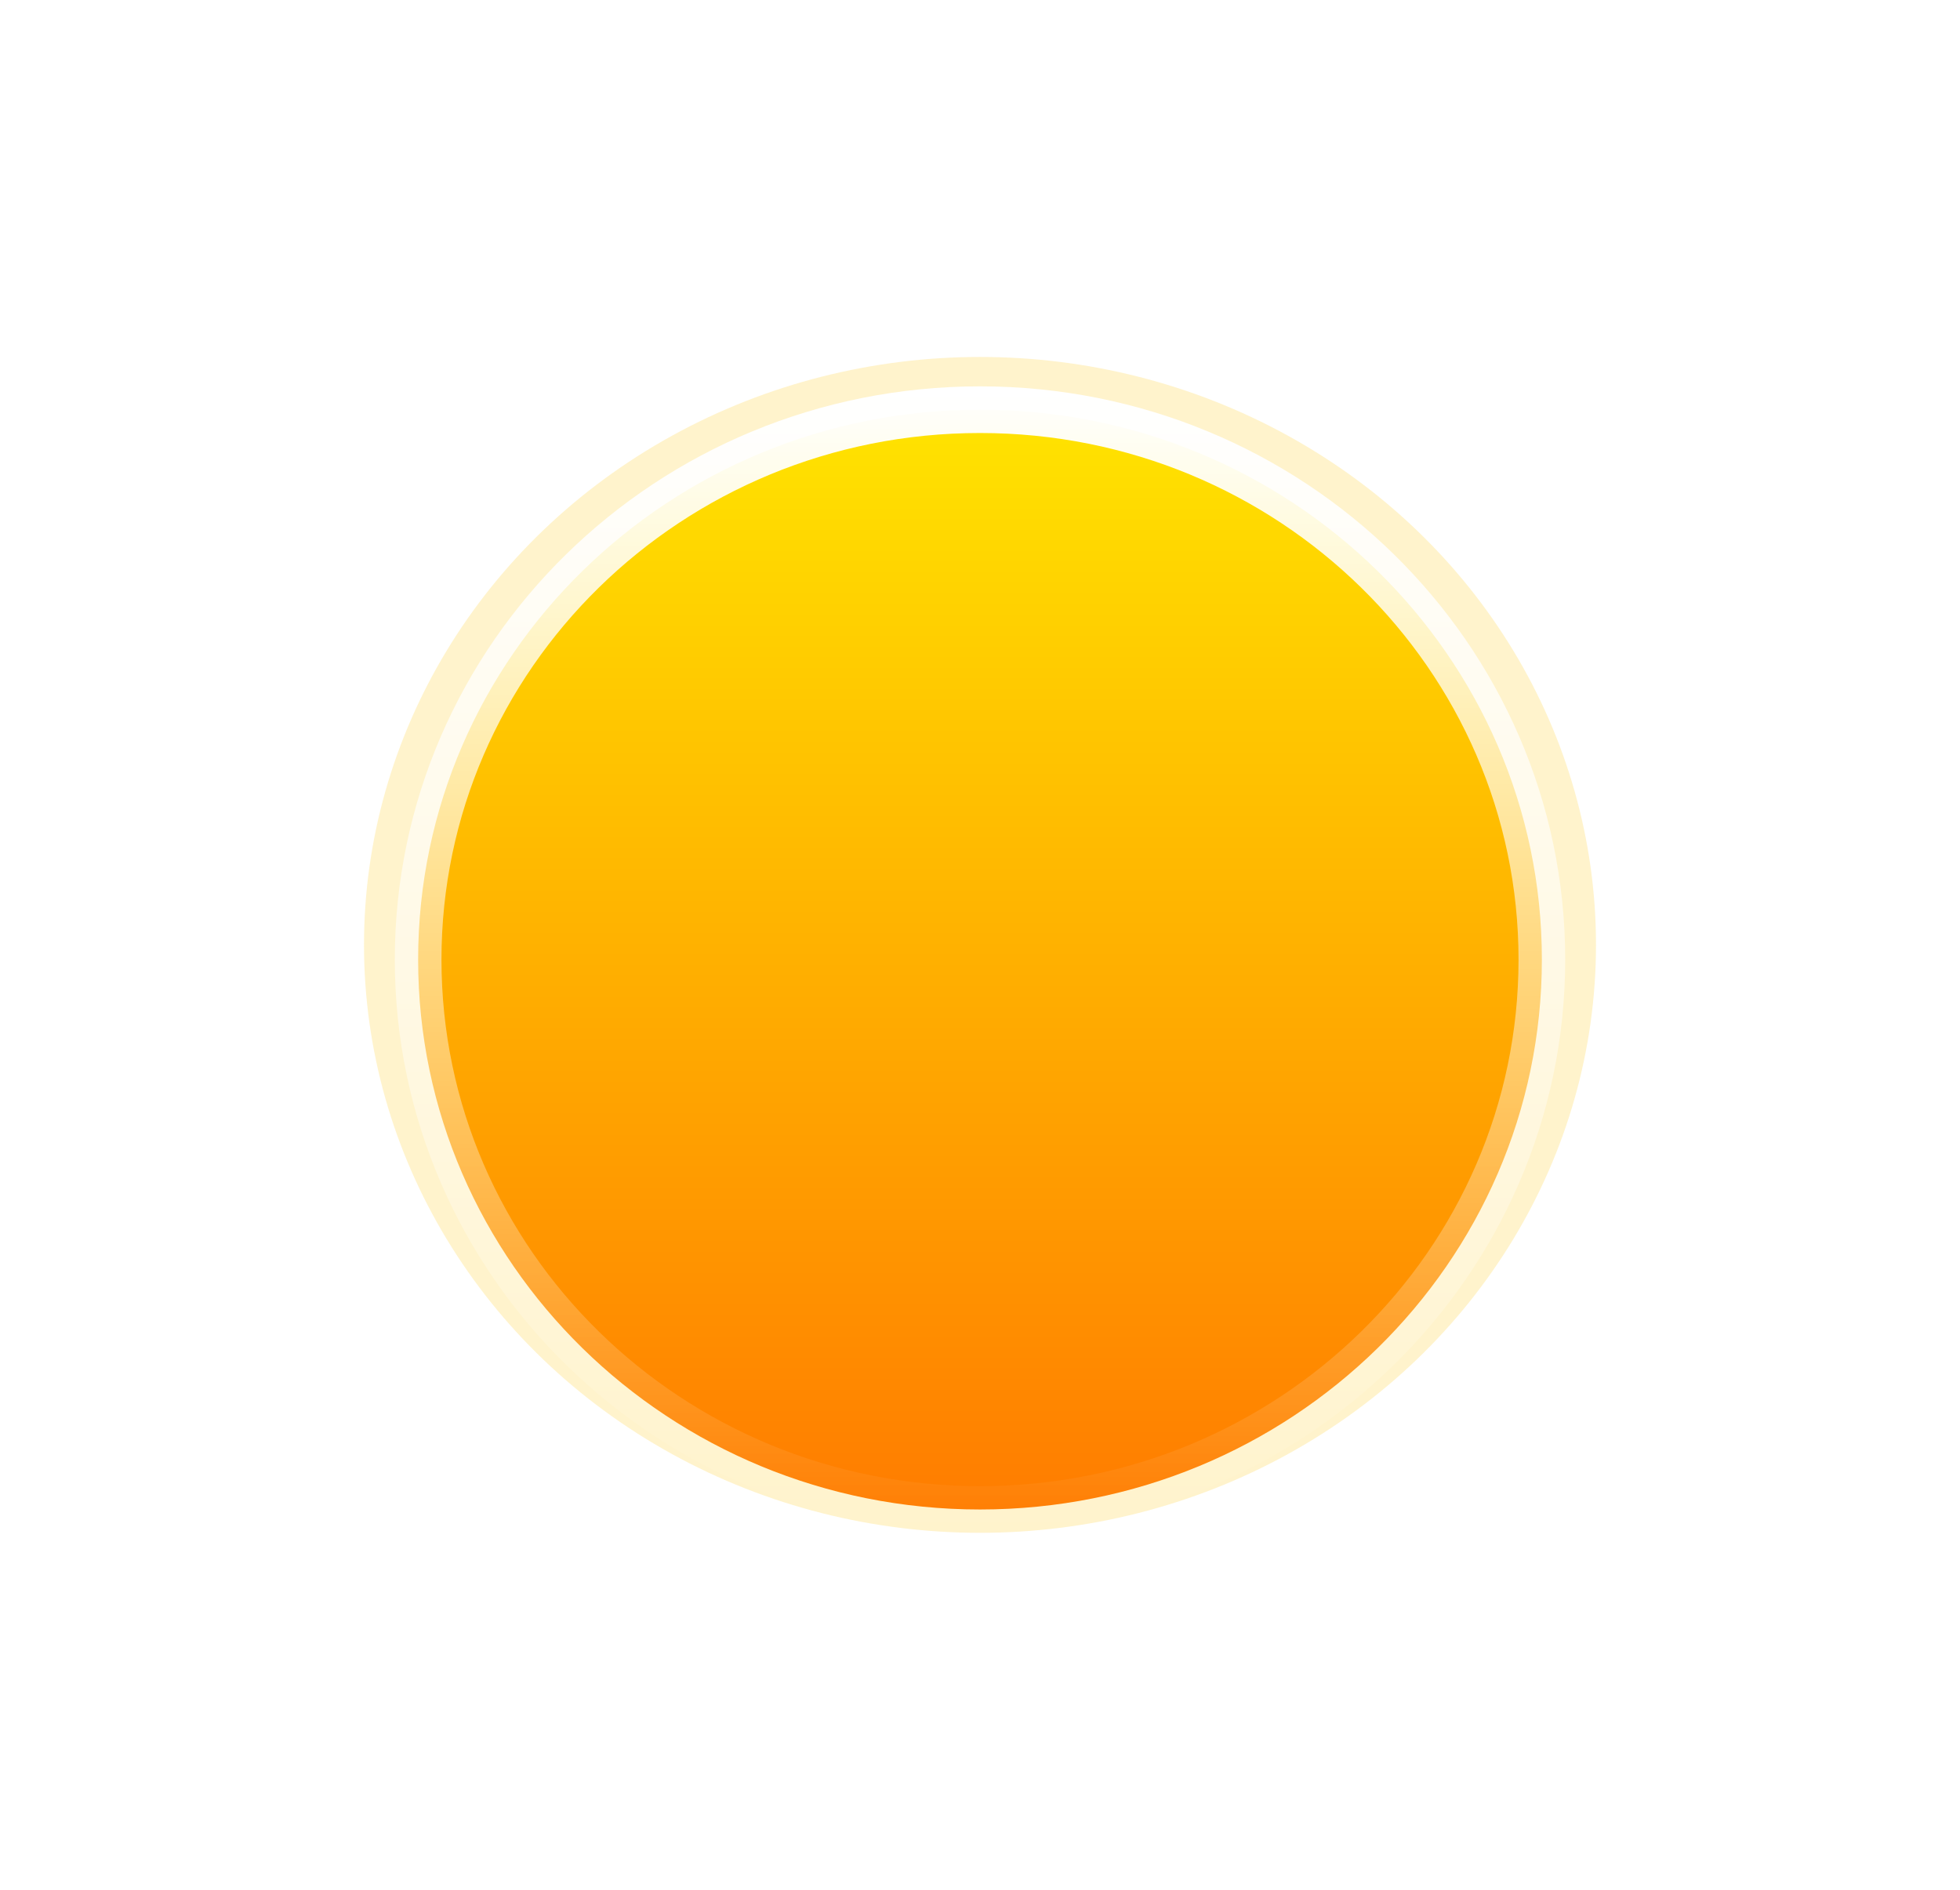 <svg width="84" height="81" viewBox="0 0 84 81" fill="none" xmlns="http://www.w3.org/2000/svg">
<g filter="url(#filter0_f_208_3597)">
<ellipse cx="42" cy="40.5" rx="26.4" ry="25.2" fill="#FFC701" fill-opacity="0.2"/>
</g>
<path d="M66.08 41.13C66.08 54.128 55.319 64.7 42 64.7C28.681 64.7 17.92 54.128 17.92 41.13C17.92 28.132 28.681 17.56 42 17.56C55.319 17.56 66.08 28.132 66.08 41.13Z" fill="url(#paint0_linear_208_3597)" stroke="url(#paint1_linear_208_3597)" stroke-width="2"/>
<mask id="mask0_208_3597" style="mask-type:alpha" maskUnits="userSpaceOnUse" x="16" y="30" width="52" height="36">
<path d="M67.534 41.326C67.534 54.787 56.102 65.7 42 65.7C27.898 65.7 16.465 54.787 16.465 41.326C16.465 27.865 25.95 30.998 40.053 30.998C54.155 30.998 67.534 27.865 67.534 41.326Z" fill="url(#paint2_linear_208_3597)"/>
</mask>
<g mask="url(#mask0_208_3597)">
<g filter="url(#filter1_f_208_3597)">
<path fill-rule="evenodd" clip-rule="evenodd" d="M80.951 85.943C80.951 95.753 72.619 103.707 62.341 103.707C62.269 103.707 62.197 103.706 62.125 103.705V103.707H-3.226L-3.226 103.706C-3.298 103.707 -3.37 103.707 -3.443 103.707C-13.721 103.707 -22.053 95.754 -22.053 85.943C-22.053 76.132 -13.721 68.179 -3.443 68.179C5.416 68.179 12.83 74.088 14.708 82.002L21.01 74.375L40.702 68.179H62.125V68.18C62.197 68.179 62.269 68.179 62.341 68.179C72.619 68.179 80.951 76.132 80.951 85.943Z" fill="#E18700"/>
</g>
</g>
<defs>
<filter id="filter0_f_208_3597" x="0.6" y="0.3" width="82.8" height="80.4" filterUnits="userSpaceOnUse" color-interpolation-filters="sRGB">
<feFlood flood-opacity="0" result="BackgroundImageFix"/>
<feBlend mode="normal" in="SourceGraphic" in2="BackgroundImageFix" result="shape"/>
<feGaussianBlur stdDeviation="7.5" result="effect1_foregroundBlur_208_3597"/>
</filter>
<filter id="filter1_f_208_3597" x="-36.053" y="54.179" width="131.003" height="63.528" filterUnits="userSpaceOnUse" color-interpolation-filters="sRGB">
<feFlood flood-opacity="0" result="BackgroundImageFix"/>
<feBlend mode="normal" in="SourceGraphic" in2="BackgroundImageFix" result="shape"/>
<feGaussianBlur stdDeviation="7" result="effect1_foregroundBlur_208_3597"/>
</filter>
<linearGradient id="paint0_linear_208_3597" x1="42" y1="16.56" x2="42" y2="65.7" gradientUnits="userSpaceOnUse">
<stop stop-color="#FFE600"/>
<stop offset="1" stop-color="#FF7A00"/>
</linearGradient>
<linearGradient id="paint1_linear_208_3597" x1="42" y1="16.56" x2="42" y2="65.7" gradientUnits="userSpaceOnUse">
<stop stop-color="white"/>
<stop offset="1" stop-color="white" stop-opacity="0"/>
</linearGradient>
<linearGradient id="paint2_linear_208_3597" x1="42" y1="16.952" x2="42" y2="65.7" gradientUnits="userSpaceOnUse">
<stop stop-color="#FFD600"/>
<stop offset="1" stop-color="#FF7A00"/>
</linearGradient>
</defs>
</svg>
